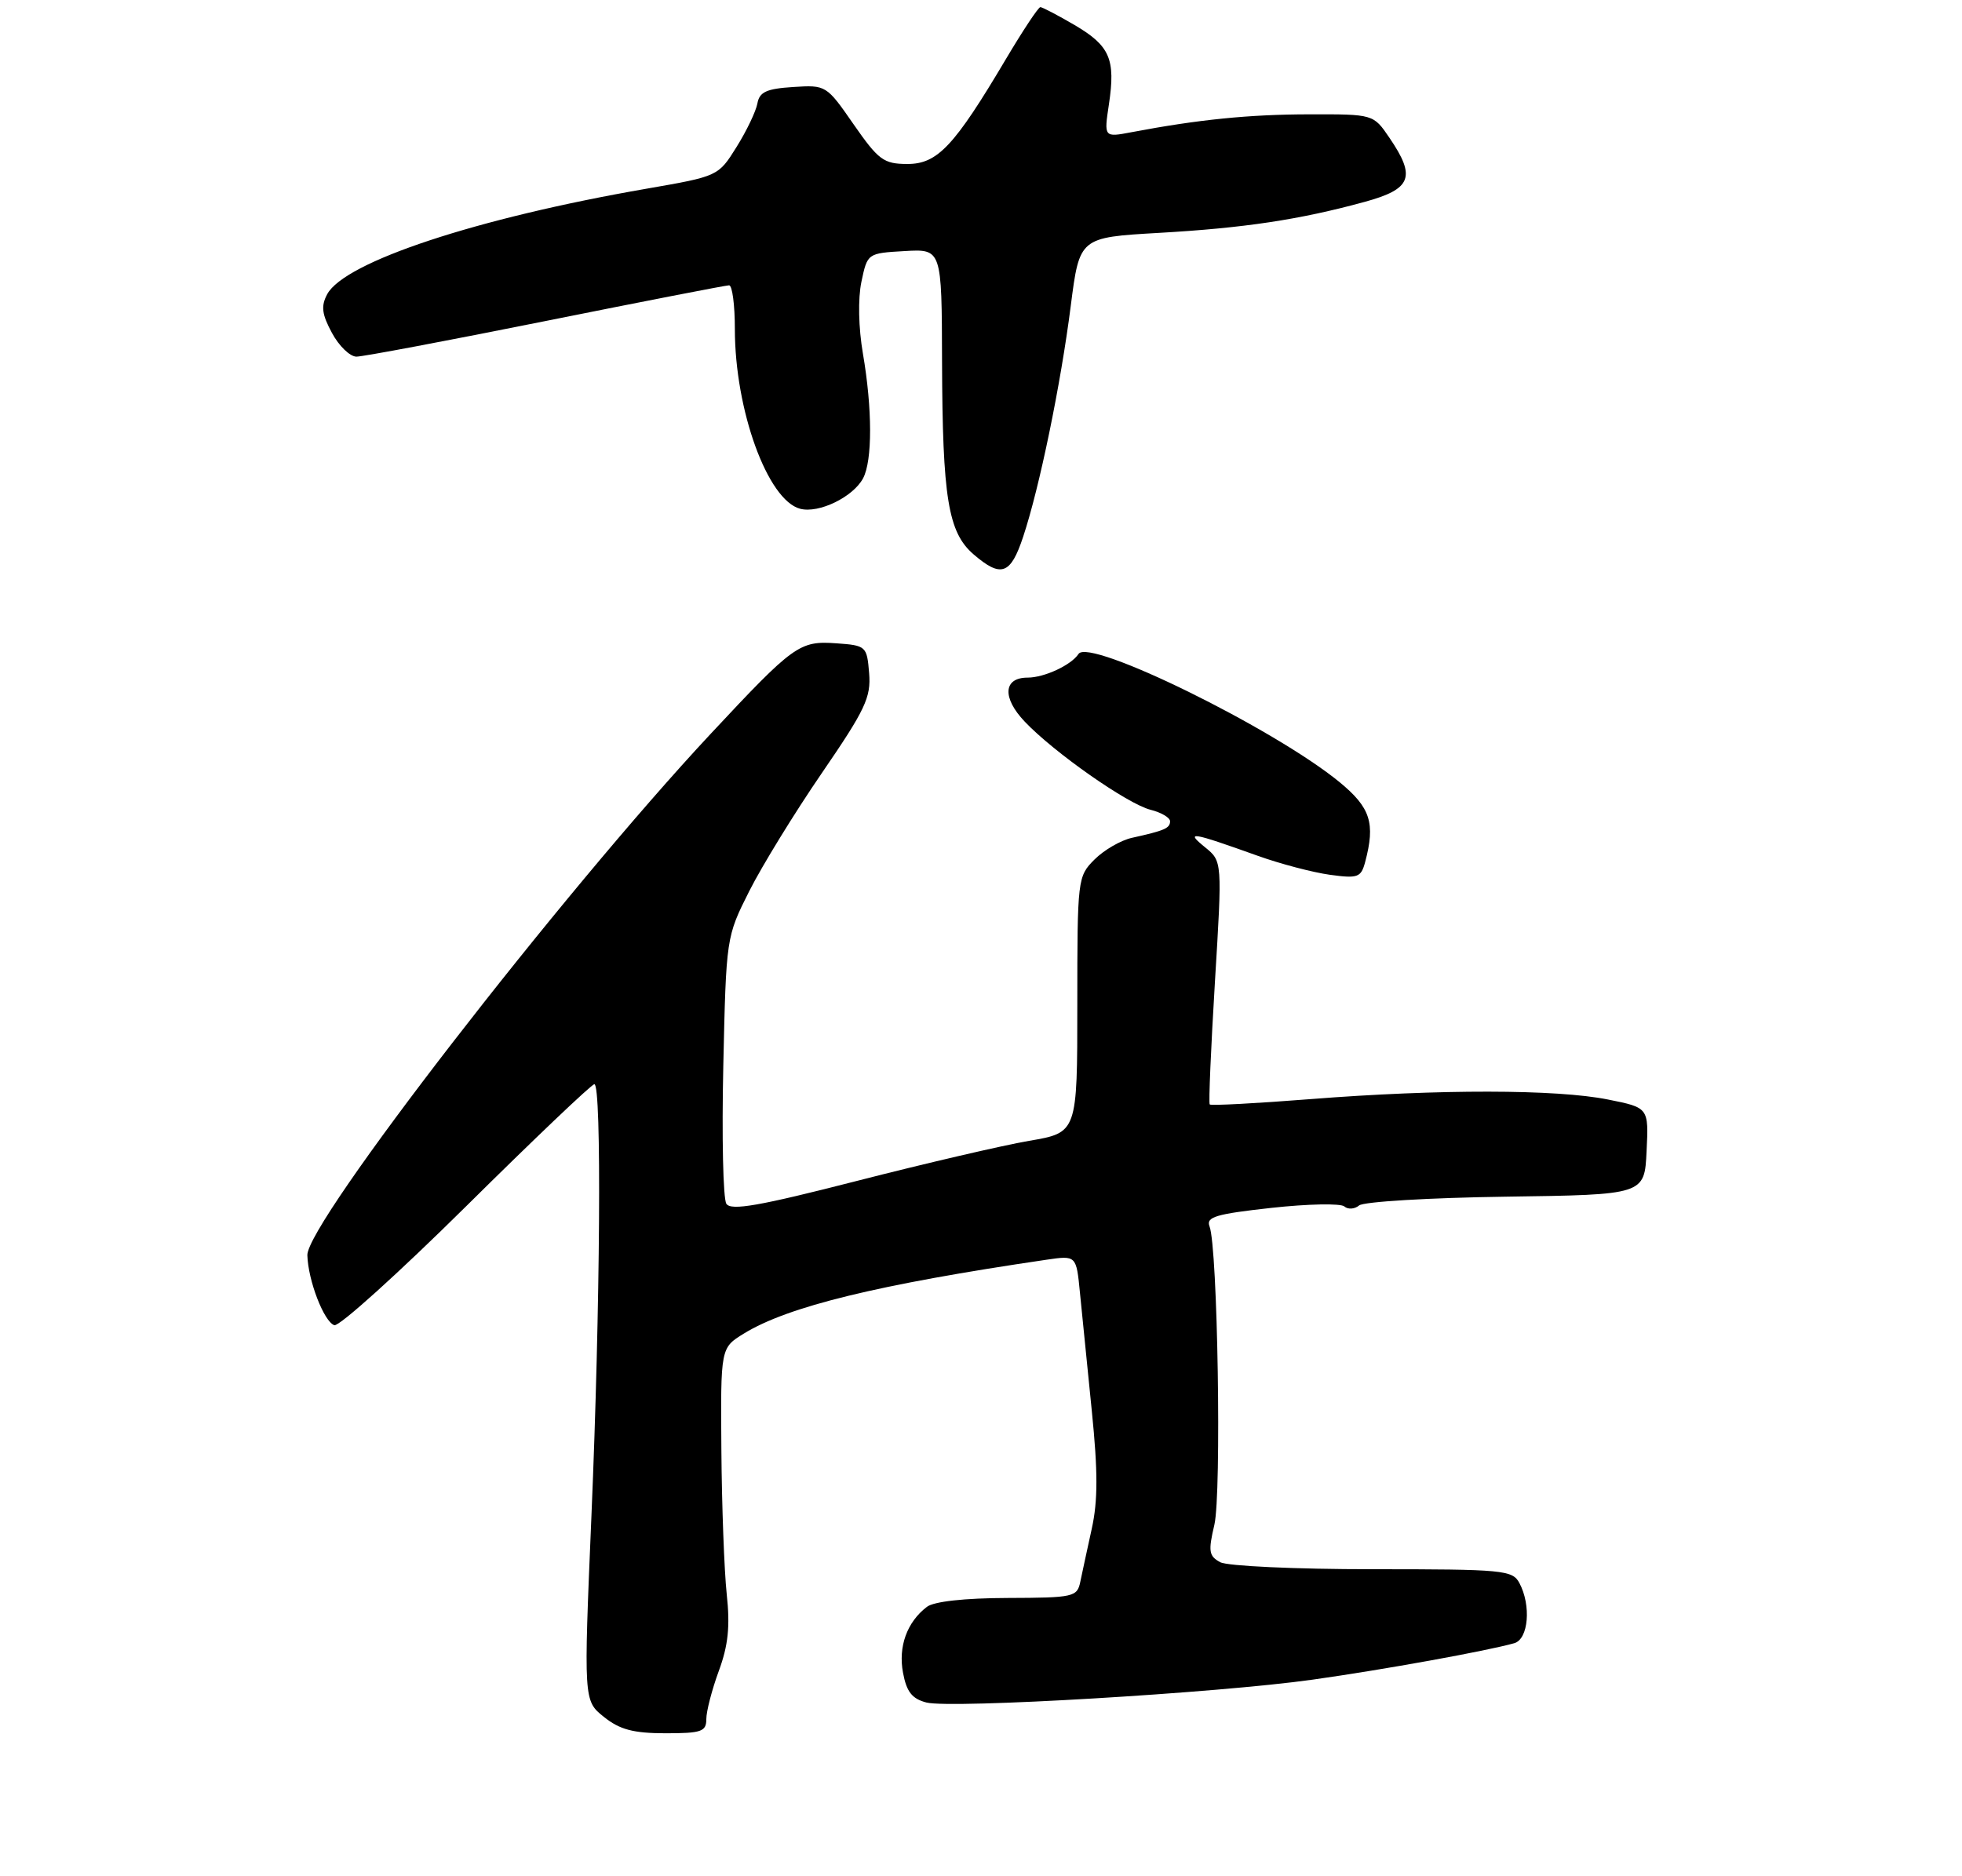 <?xml version="1.0" encoding="UTF-8" standalone="no"?>
<!DOCTYPE svg PUBLIC "-//W3C//DTD SVG 1.1//EN" "http://www.w3.org/Graphics/SVG/1.1/DTD/svg11.dtd" >
<svg xmlns="http://www.w3.org/2000/svg" xmlns:xlink="http://www.w3.org/1999/xlink" version="1.1" viewBox="0 0 275 263">
 <g >
 <path fill="currentColor"
d=" M 99.00 241.01 C 99.00 239.92 99.79 236.88 100.75 234.26 C 102.07 230.68 102.35 228.01 101.86 223.50 C 101.51 220.20 101.17 211.08 101.11 203.24 C 101.00 188.97 101.00 188.97 104.25 186.97 C 110.42 183.17 123.02 180.09 146.68 176.61 C 150.86 176.00 150.86 176.00 151.37 181.25 C 151.65 184.14 152.40 191.58 153.03 197.80 C 153.89 206.29 153.89 210.38 153.03 214.30 C 152.40 217.16 151.68 220.51 151.42 221.75 C 150.98 223.89 150.51 224.00 141.23 224.03 C 135.16 224.05 130.90 224.52 129.91 225.28 C 127.12 227.42 125.88 230.85 126.57 234.52 C 127.07 237.20 127.84 238.17 129.86 238.69 C 133.35 239.57 170.68 237.36 184.00 235.48 C 193.96 234.08 208.45 231.45 212.25 230.37 C 214.24 229.80 214.64 225.07 212.96 221.93 C 212.00 220.12 210.68 220.00 192.40 220.00 C 181.55 220.00 172.05 219.56 171.04 219.02 C 169.44 218.16 169.33 217.50 170.21 213.77 C 171.23 209.40 170.68 174.87 169.53 171.93 C 169.02 170.61 170.42 170.20 178.21 169.34 C 183.32 168.78 187.92 168.69 188.43 169.14 C 188.94 169.59 189.87 169.52 190.50 169.00 C 191.13 168.47 200.39 167.92 211.08 167.77 C 230.50 167.50 230.50 167.50 230.79 161.40 C 231.09 155.29 231.09 155.29 225.38 154.15 C 218.19 152.70 201.68 152.68 183.73 154.09 C 176.10 154.69 169.72 155.03 169.56 154.84 C 169.39 154.65 169.73 146.91 170.29 137.63 C 171.32 120.75 171.32 120.75 168.91 118.79 C 166.08 116.49 166.90 116.62 176.29 119.98 C 179.47 121.12 184.01 122.31 186.39 122.64 C 190.32 123.18 190.76 123.02 191.34 120.87 C 192.80 115.40 192.10 113.22 187.74 109.64 C 178.55 102.11 152.65 89.39 151.17 91.68 C 150.15 93.24 146.38 95.00 144.03 95.00 C 140.63 95.00 140.44 97.81 143.62 101.16 C 147.71 105.48 158.04 112.72 161.27 113.53 C 162.77 113.91 164.00 114.63 164.00 115.14 C 164.00 116.12 163.22 116.45 158.66 117.46 C 157.10 117.80 154.74 119.17 153.41 120.50 C 151.04 122.87 151.00 123.22 151.00 140.85 C 151.00 158.79 151.00 158.79 144.25 159.94 C 140.54 160.58 129.66 163.11 120.07 165.57 C 106.46 169.06 102.46 169.77 101.81 168.77 C 101.35 168.07 101.16 159.37 101.38 149.43 C 101.78 131.41 101.79 131.35 105.02 124.93 C 106.80 121.40 111.38 113.94 115.20 108.37 C 121.28 99.50 122.10 97.77 121.82 94.37 C 121.51 90.59 121.40 90.49 117.23 90.19 C 112.06 89.82 111.28 90.38 99.62 102.87 C 78.64 125.35 42.94 171.50 43.08 175.98 C 43.18 179.53 45.41 185.30 46.86 185.79 C 47.53 186.01 55.85 178.50 65.35 169.10 C 74.85 159.69 82.93 152.00 83.31 152.00 C 84.35 152.00 84.14 183.26 82.90 212.46 C 81.80 238.43 81.80 238.43 84.65 240.71 C 86.87 242.49 88.77 242.99 93.25 243.00 C 98.32 243.00 99.00 242.77 99.00 241.01 Z  M 143.41 75.25 C 145.70 68.36 148.67 53.95 150.08 42.89 C 151.31 33.29 151.31 33.29 162.42 32.65 C 174.38 31.97 182.15 30.80 191.25 28.31 C 197.86 26.50 198.51 24.84 194.75 19.32 C 192.50 16.01 192.50 16.01 183.50 16.03 C 175.10 16.04 167.96 16.76 158.62 18.53 C 154.73 19.27 154.73 19.27 155.43 14.62 C 156.38 8.28 155.57 6.42 150.60 3.50 C 148.25 2.13 146.10 1.00 145.82 1.00 C 145.54 1.00 143.38 4.26 141.01 8.25 C 133.75 20.50 131.40 23.00 127.17 22.99 C 123.85 22.98 123.13 22.44 119.65 17.44 C 115.84 11.94 115.78 11.90 111.16 12.20 C 107.43 12.44 106.45 12.89 106.16 14.50 C 105.96 15.60 104.65 18.35 103.24 20.60 C 100.68 24.71 100.66 24.71 90.59 26.46 C 66.79 30.59 48.30 36.71 45.86 41.25 C 44.97 42.92 45.11 44.05 46.53 46.68 C 47.51 48.51 49.06 50.00 49.96 50.00 C 50.87 50.00 62.81 47.75 76.50 45.00 C 90.19 42.25 101.75 40.00 102.19 40.00 C 102.64 40.00 103.00 42.75 103.00 46.11 C 103.00 57.51 107.59 70.14 112.16 71.33 C 114.77 72.01 119.56 69.69 120.97 67.06 C 122.29 64.59 122.28 57.31 120.95 49.58 C 120.33 45.97 120.24 41.88 120.74 39.50 C 121.58 35.51 121.59 35.50 126.79 35.20 C 132.00 34.90 132.00 34.90 132.04 50.70 C 132.10 69.79 132.89 74.65 136.46 77.72 C 140.32 81.04 141.65 80.57 143.41 75.25 Z "/>
</g>
</svg>